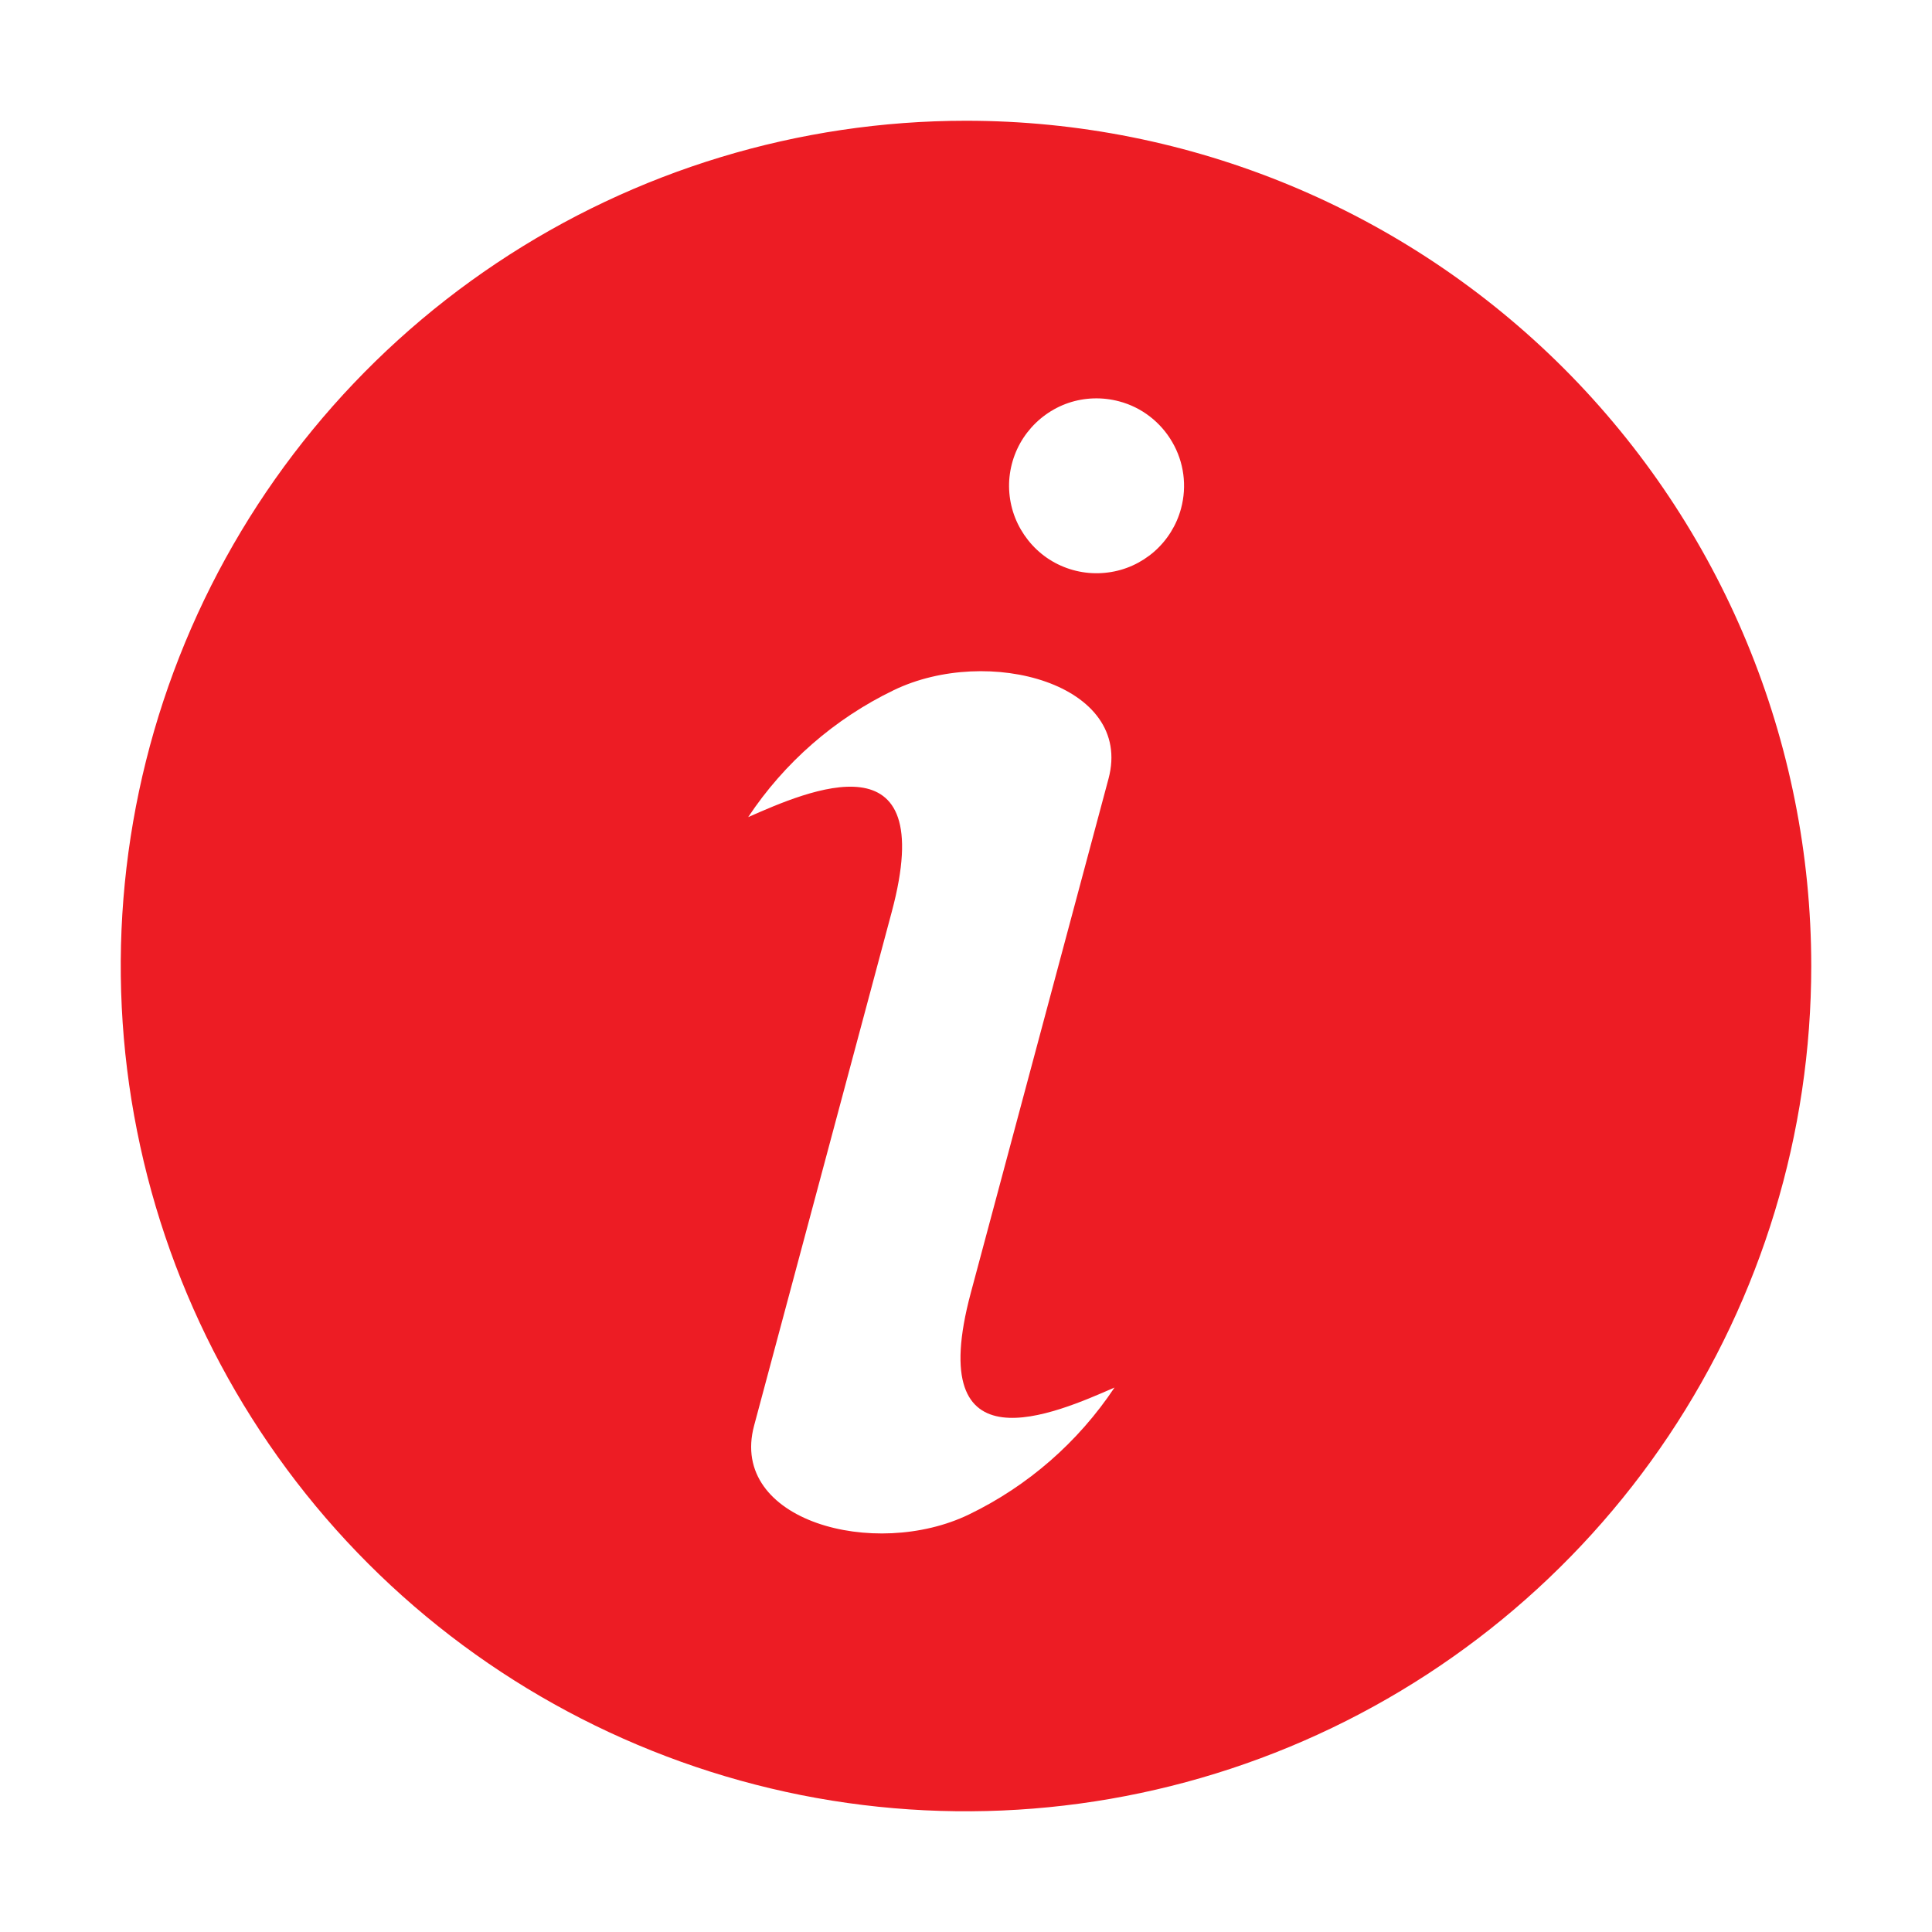 <svg width="16" height="16" viewBox="0 0 16 16" fill="none" xmlns="http://www.w3.org/2000/svg">
<path d="M8 1C6.616 1 5.262 1.411 4.111 2.18C2.96 2.949 2.063 4.042 1.533 5.321C1.003 6.6 0.864 8.008 1.135 9.366C1.405 10.723 2.071 11.971 3.05 12.95C4.029 13.929 5.277 14.595 6.634 14.866C7.992 15.136 9.4 14.997 10.679 14.467C11.958 13.937 13.051 13.04 13.82 11.889C14.589 10.738 15 9.384 15 8C15 6.143 14.262 4.363 12.95 3.05C11.637 1.738 9.857 1 8 1V1ZM8.025 12.542C7.243 12.92 6.034 12.595 6.245 11.807L7.385 7.552C7.784 6.063 6.687 6.551 6.196 6.767C6.496 6.315 6.912 5.952 7.401 5.716C8.182 5.338 9.391 5.663 9.18 6.45L8.04 10.706C7.641 12.194 8.738 11.706 9.23 11.491C8.929 11.943 8.513 12.306 8.025 12.542ZM9.781 4.211C9.744 4.349 9.667 4.473 9.559 4.568C9.451 4.662 9.318 4.723 9.176 4.741C9.034 4.76 8.889 4.736 8.761 4.673C8.632 4.61 8.526 4.509 8.454 4.385C8.382 4.261 8.349 4.119 8.358 3.976C8.368 3.833 8.419 3.696 8.507 3.582C8.594 3.469 8.713 3.383 8.848 3.337C8.984 3.291 9.13 3.287 9.269 3.324C9.454 3.373 9.612 3.495 9.708 3.661C9.805 3.827 9.831 4.025 9.781 4.211V4.211Z" fill="#ED1C24"/>
</svg>

